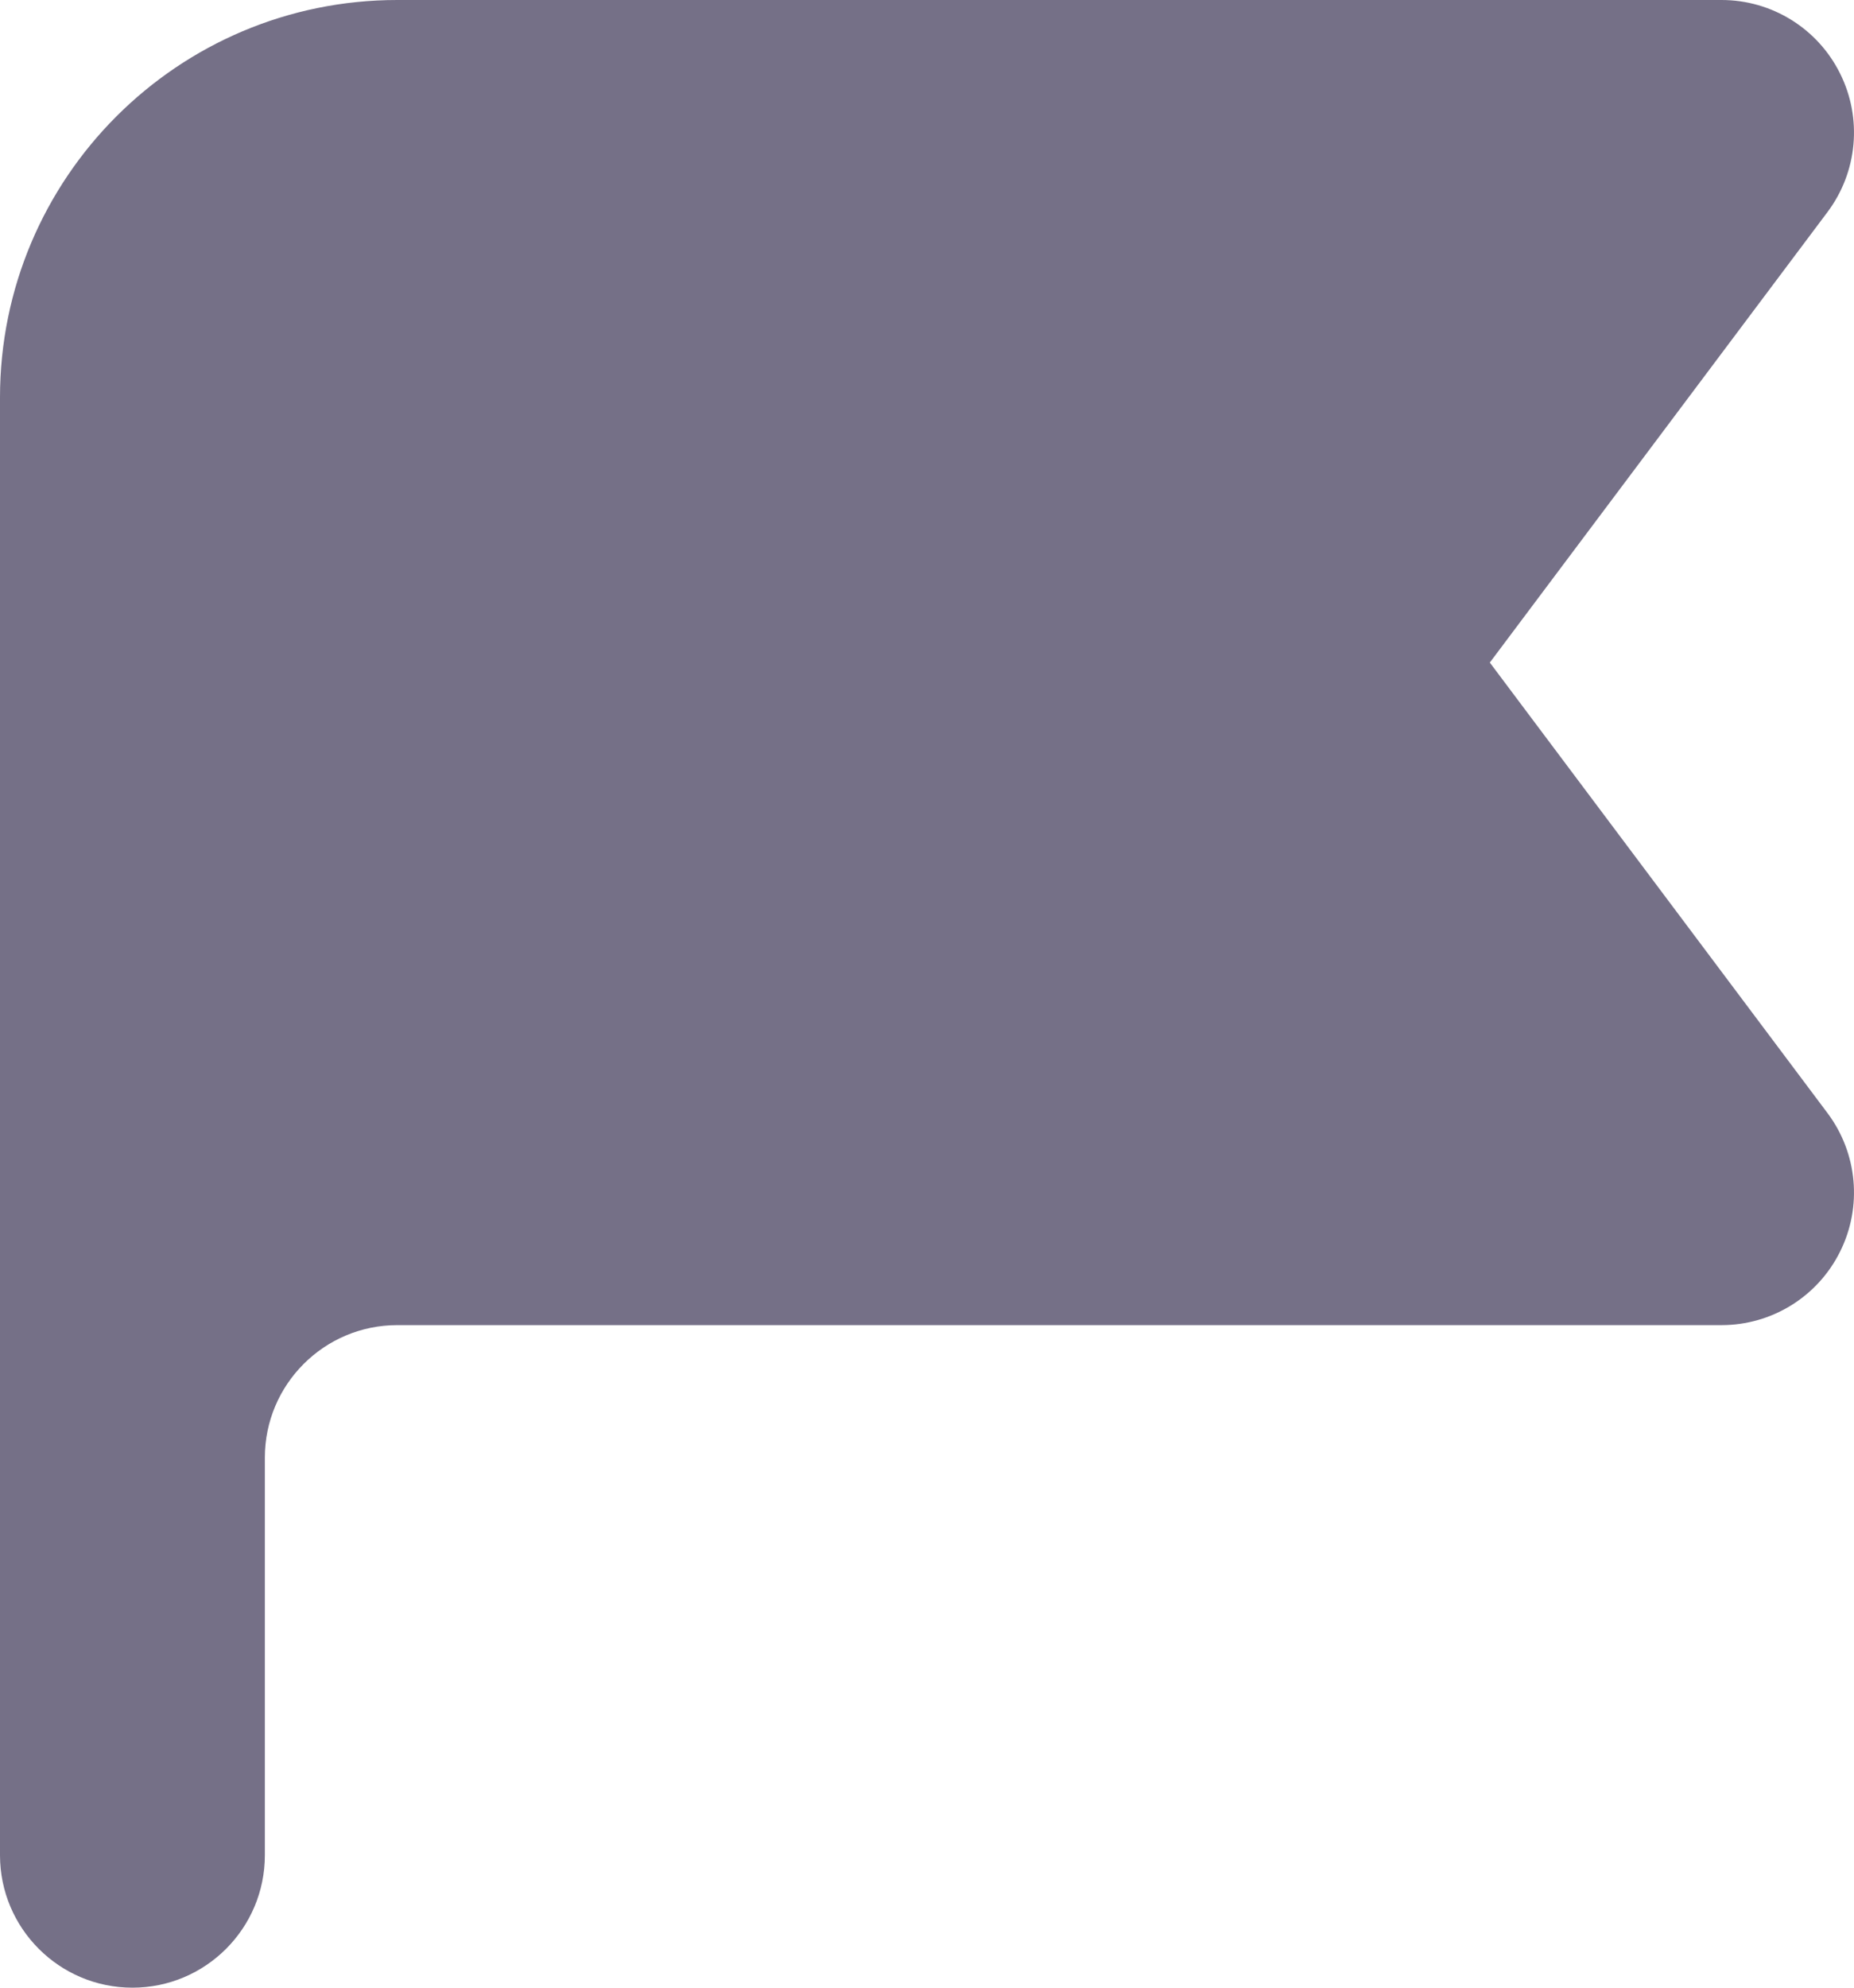 <svg width="14" height="15" viewBox="0 0 14 15" fill="none" xmlns="http://www.w3.org/2000/svg">
<path fill-rule="evenodd" clip-rule="evenodd" d="M0 3C0 1.343 1.343 0 3 0H13C13.379 0 13.725 0.214 13.894 0.553C14.064 0.892 14.027 1.297 13.8 1.6L11.25 5L13.8 8.4C14.027 8.703 14.064 9.108 13.894 9.447C13.725 9.786 13.379 10 13 10H3C2.448 10 2 10.448 2 11V14C2 14.552 1.552 15 1 15C0.448 15 0 14.552 0 14V3Z" fill="#757087"/>
</svg>
